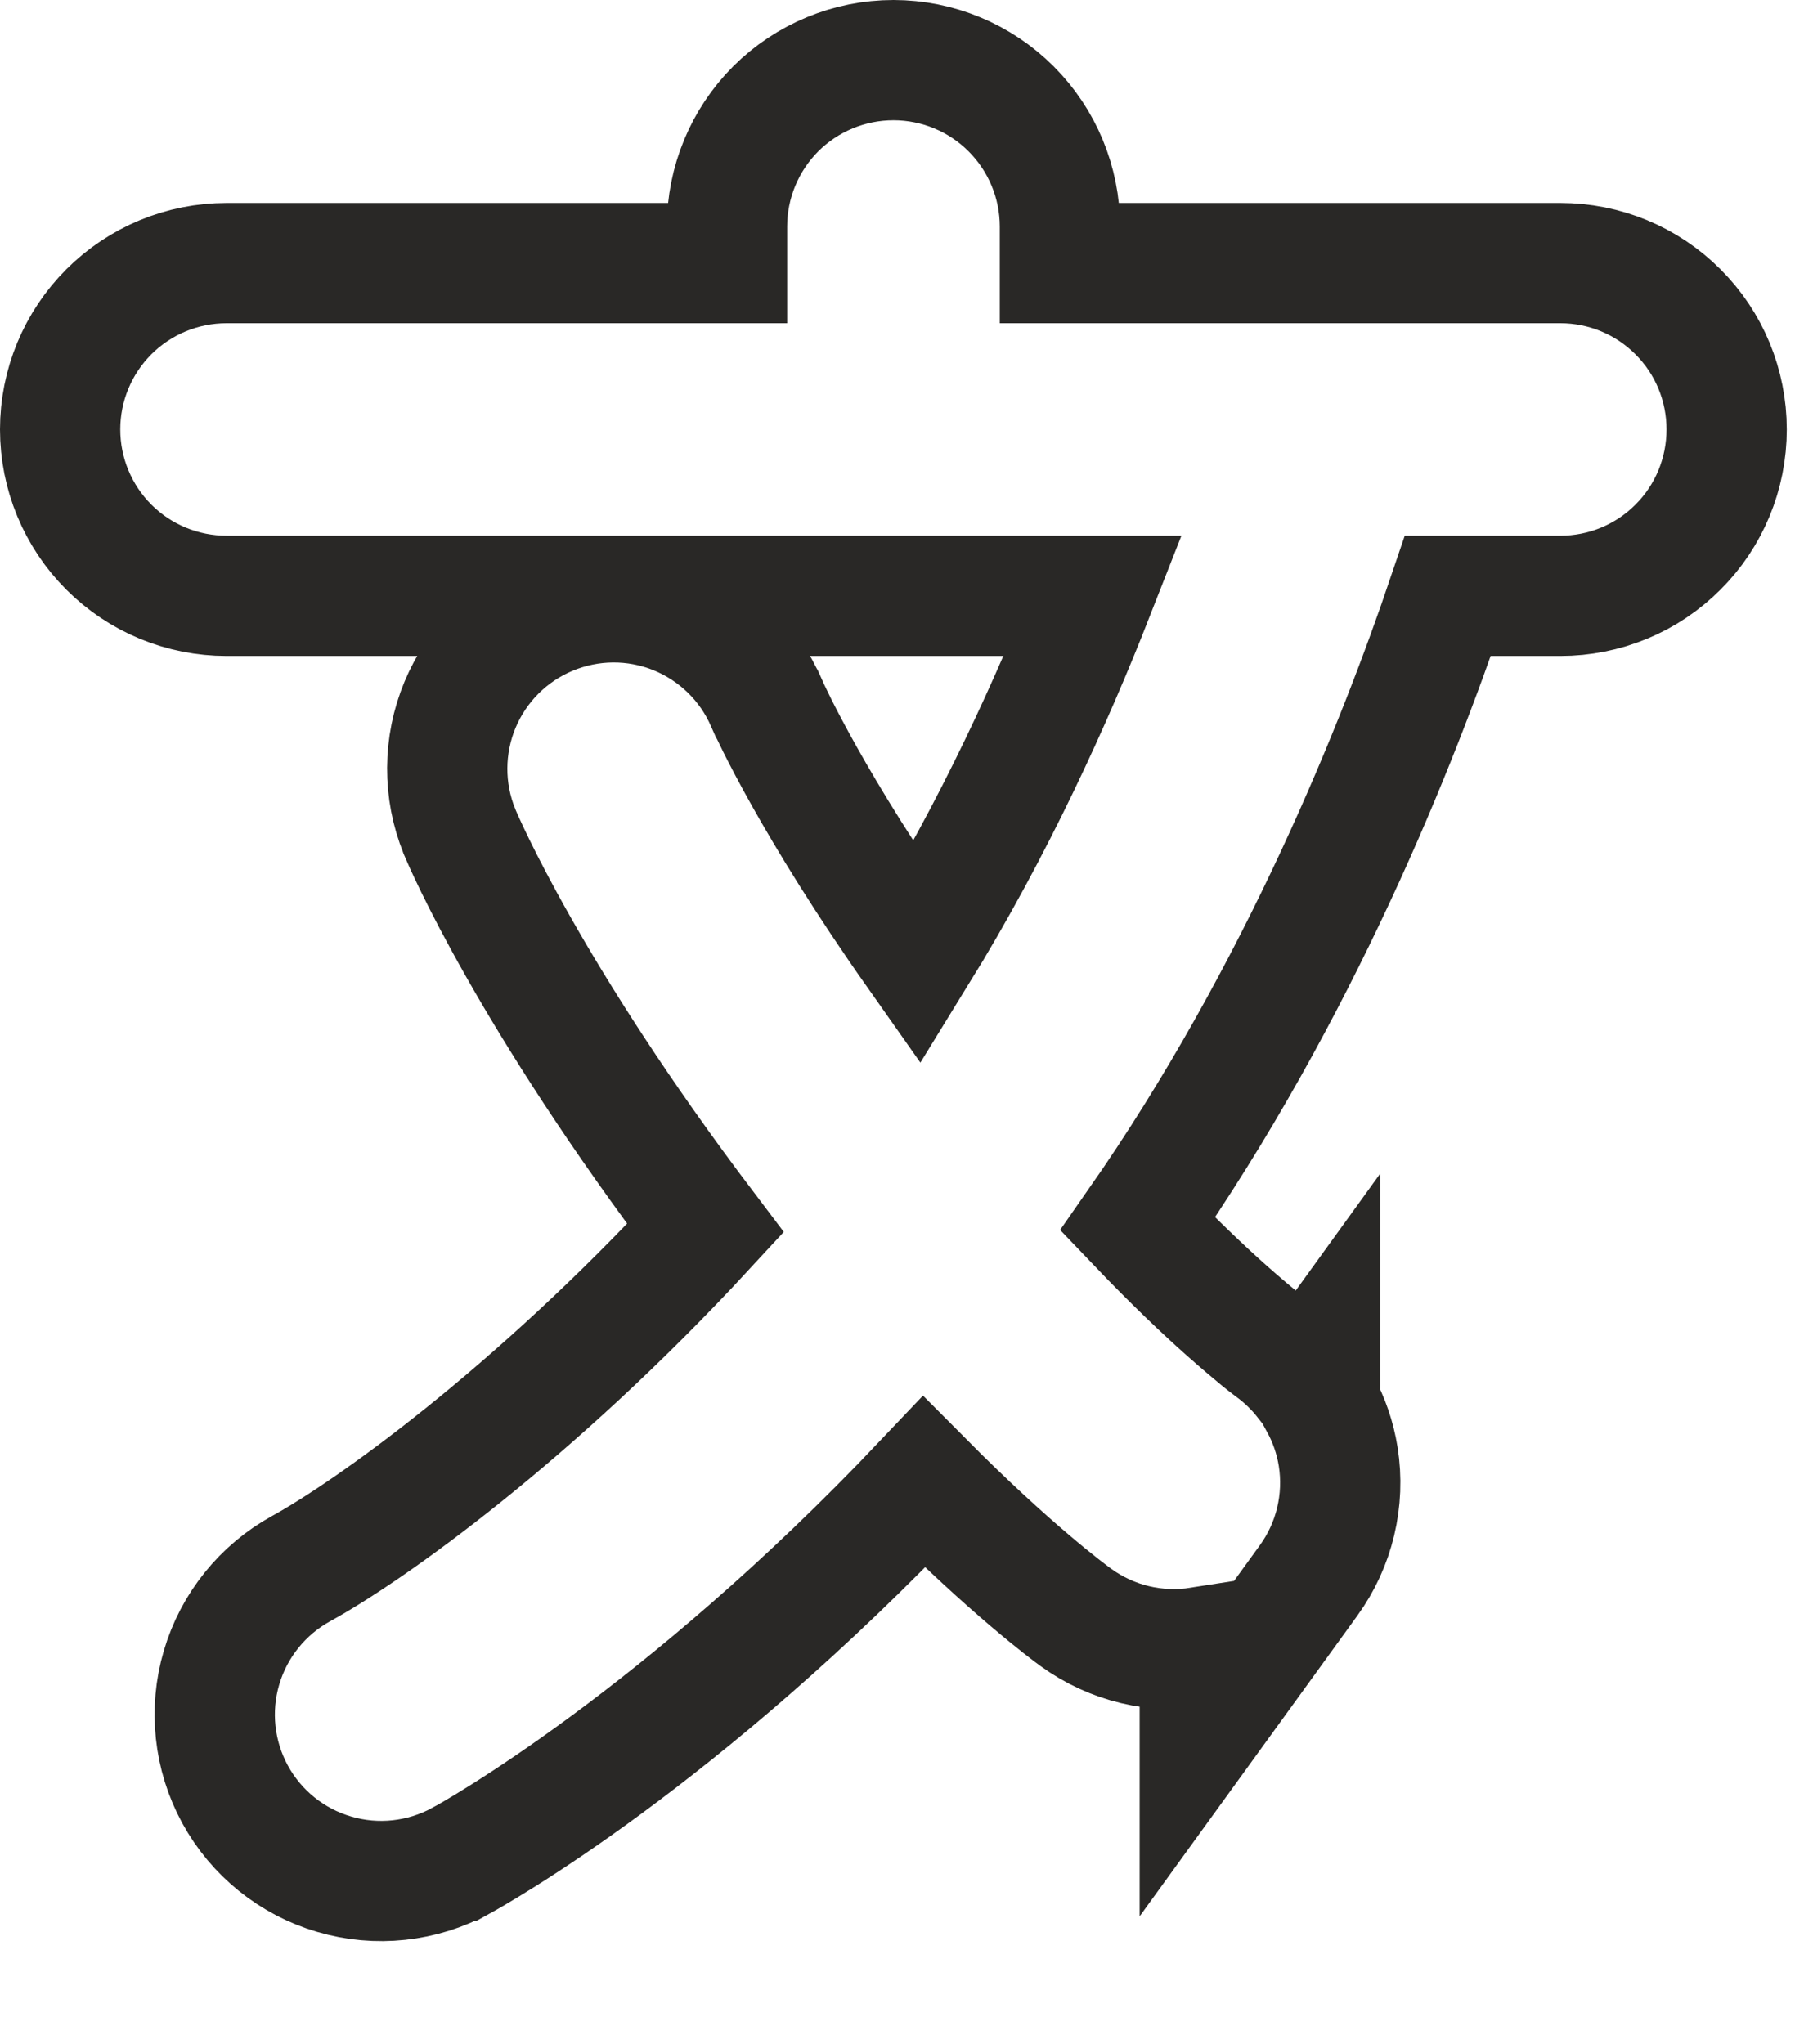 <svg width="15" height="17" viewBox="0 0 15 17" fill="none" xmlns="http://www.w3.org/2000/svg">
<path d="M9.438 13.677C9.614 13.719 9.797 13.726 9.976 13.698V14.393L10.881 13.143C11.096 12.846 11.184 12.476 11.127 12.114C11.102 11.957 11.05 11.807 10.976 11.671V11.306L10.851 11.479C10.773 11.38 10.681 11.29 10.577 11.214C10.573 11.211 10.566 11.206 10.556 11.198C10.54 11.186 10.515 11.167 10.483 11.141C10.419 11.088 10.323 11.008 10.2 10.899C10.01 10.73 9.757 10.491 9.459 10.179C10.807 8.248 11.631 6.162 12.039 4.955H12.974C13.341 4.955 13.693 4.81 13.952 4.55C14.212 4.291 14.357 3.939 14.357 3.571C14.357 3.204 14.212 2.852 13.952 2.593C13.693 2.333 13.341 2.188 12.974 2.188H8.813V1.884C8.813 1.517 8.667 1.165 8.407 0.905C8.148 0.646 7.796 0.5 7.429 0.5C7.062 0.5 6.71 0.646 6.45 0.905C6.191 1.165 6.045 1.517 6.045 1.884V2.188H1.884C1.517 2.188 1.165 2.333 0.905 2.593C0.646 2.852 0.5 3.204 0.5 3.571C0.5 3.939 0.646 4.291 0.905 4.55C1.165 4.81 1.517 4.955 1.884 4.955H9.09C8.753 5.814 8.269 6.884 7.625 7.929C6.76 6.701 6.406 5.919 6.378 5.856C6.377 5.855 6.377 5.854 6.376 5.853L6.376 5.853L6.372 5.844C6.228 5.509 5.957 5.246 5.619 5.109C5.281 4.973 4.904 4.976 4.568 5.117C4.232 5.257 3.965 5.525 3.825 5.861C3.685 6.198 3.683 6.575 3.82 6.913L3.82 6.913L3.822 6.919C3.859 7.007 4.406 8.284 5.866 10.213C4.423 11.776 3.062 12.738 2.505 13.044C2.184 13.22 1.945 13.517 1.842 13.868C1.738 14.22 1.779 14.599 1.954 14.921C2.13 15.244 2.427 15.483 2.779 15.586C3.131 15.69 3.51 15.649 3.832 15.474L3.833 15.474C3.947 15.411 5.66 14.459 7.683 12.324C8.398 13.044 8.881 13.404 8.948 13.452C9.095 13.558 9.261 13.635 9.438 13.677Z" stroke="#292826"/>
</svg>
